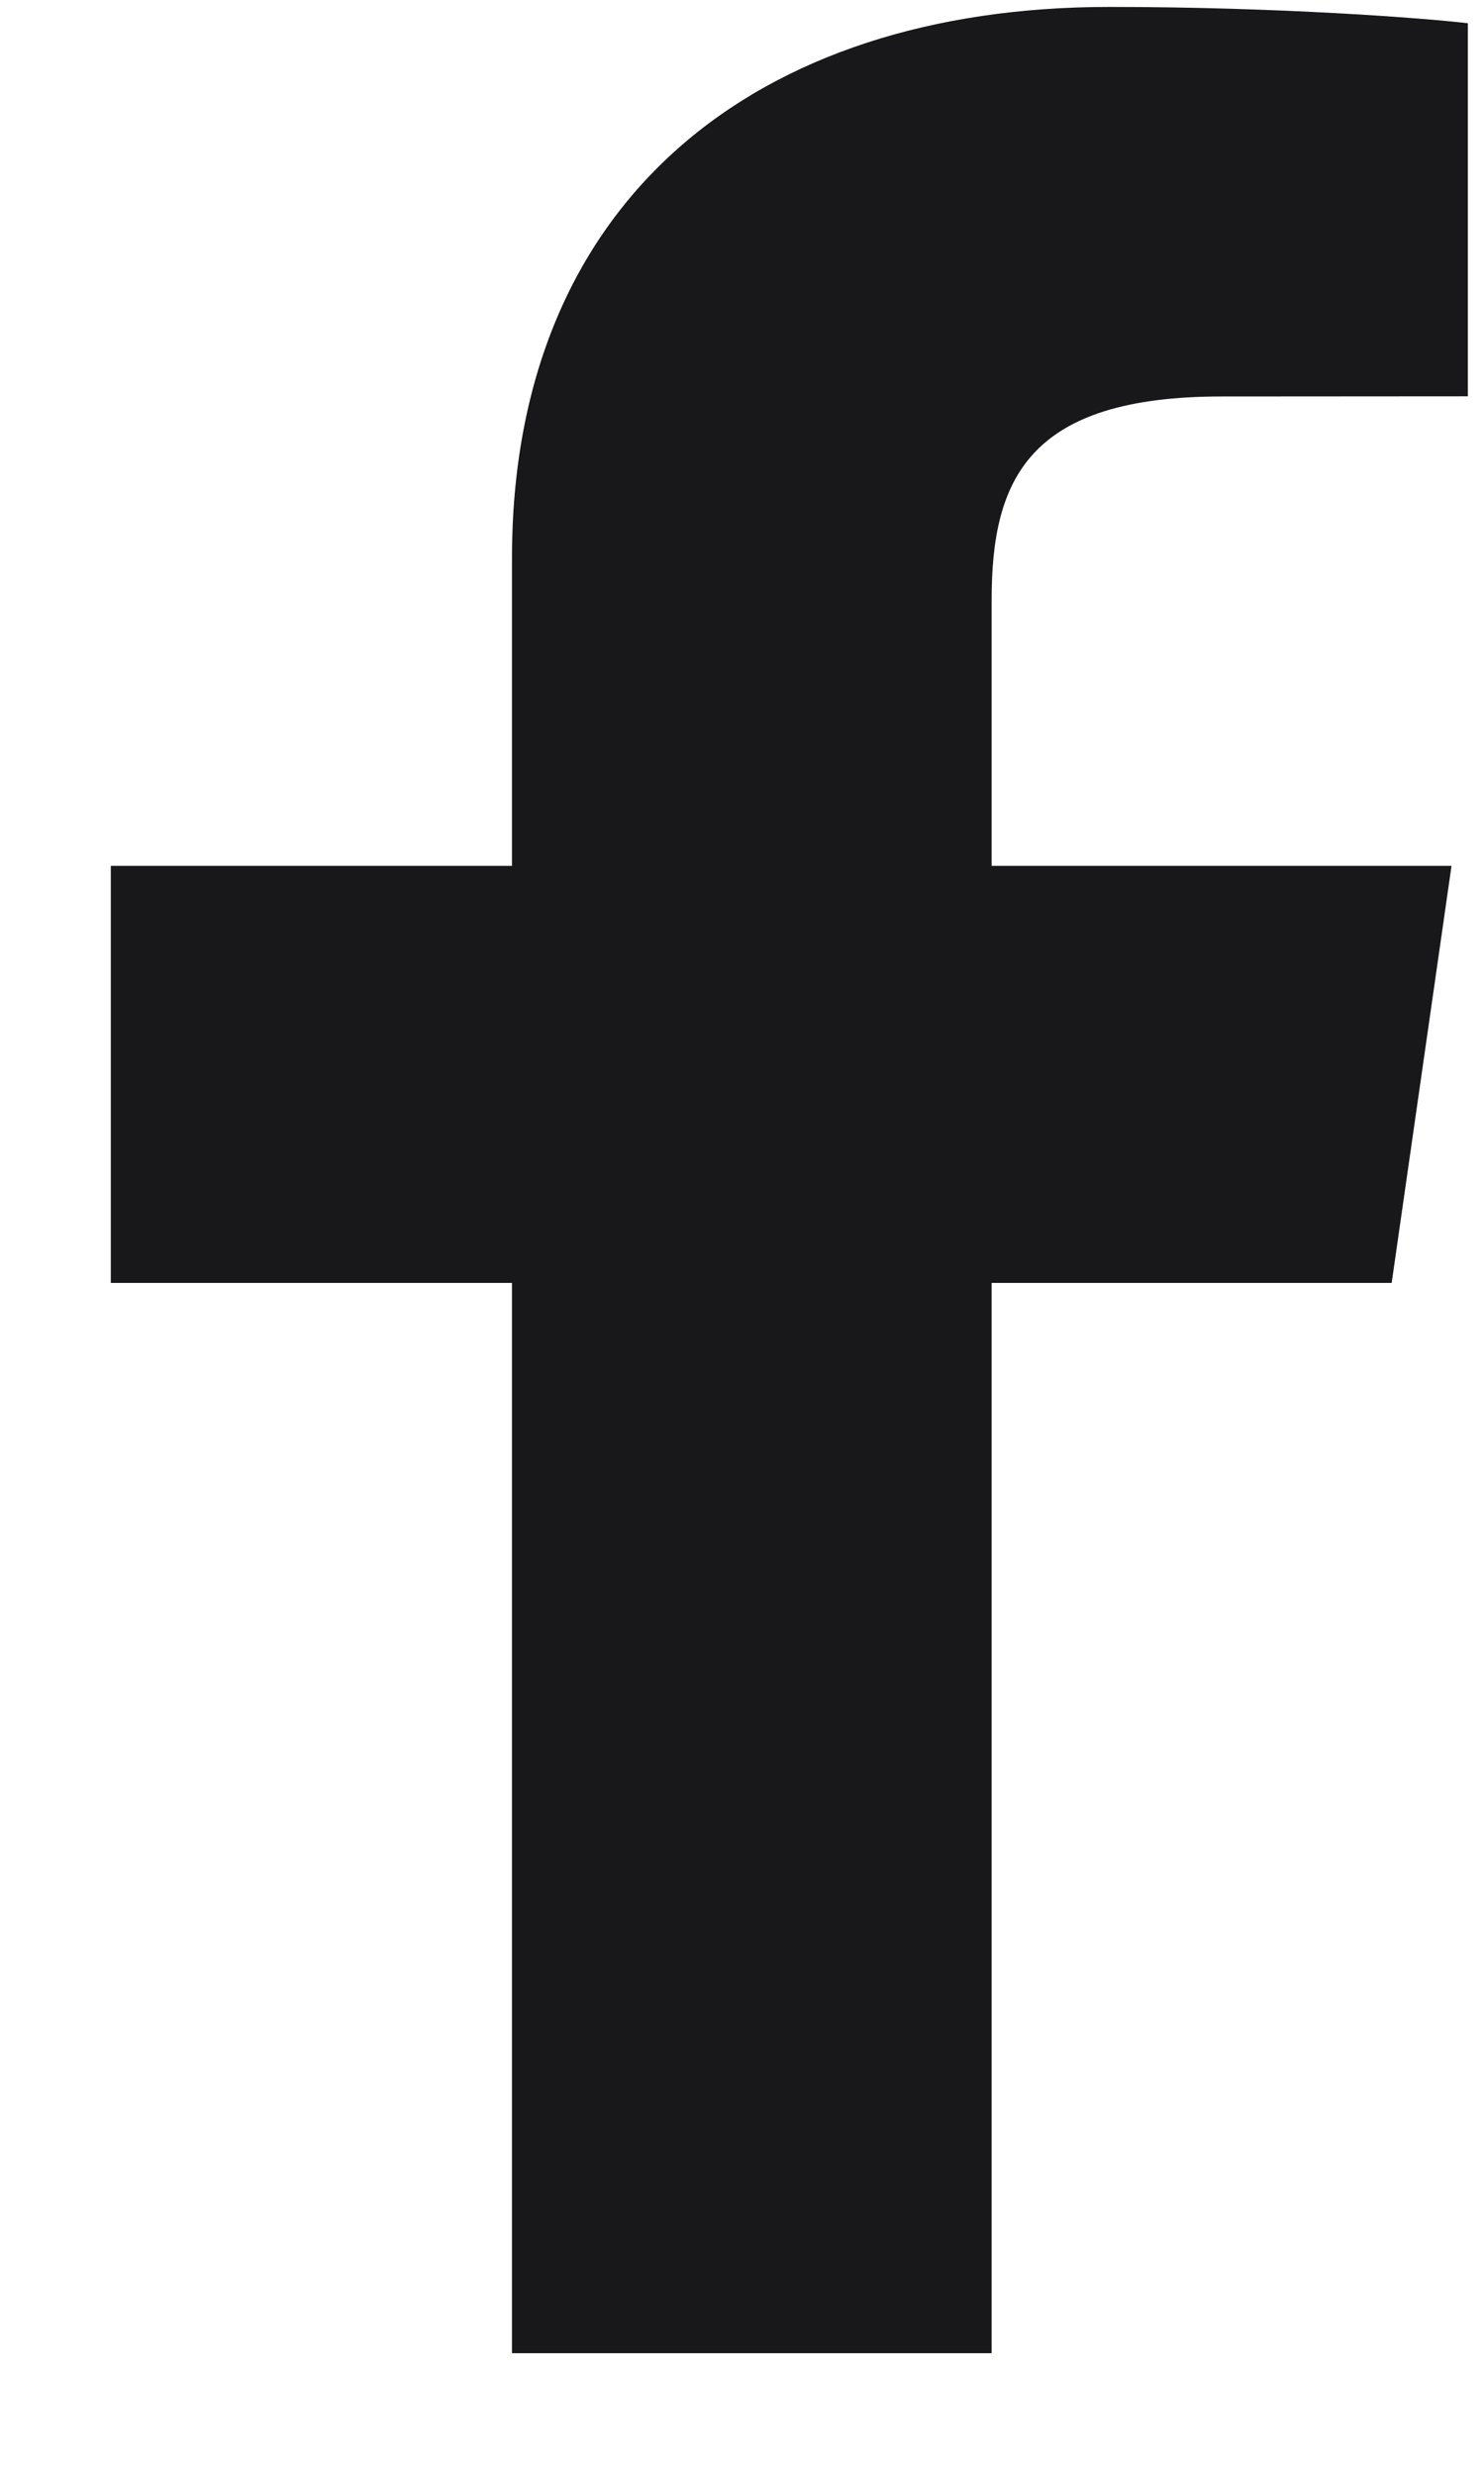 <svg width="9" height="15" viewBox="0 0 9 15" fill="none" xmlns="http://www.w3.org/2000/svg">
<path d="M3.105 14.263V7.776H0.672V5.248H3.105V3.383C3.105 1.22 4.577 0.042 6.728 0.042C7.758 0.042 8.644 0.11 8.902 0.141V2.402L7.41 2.403C6.24 2.403 6.014 2.902 6.014 3.634V5.248H8.803L8.44 7.776H6.014V14.263H3.105Z" fill="#18181B"/>
</svg>
